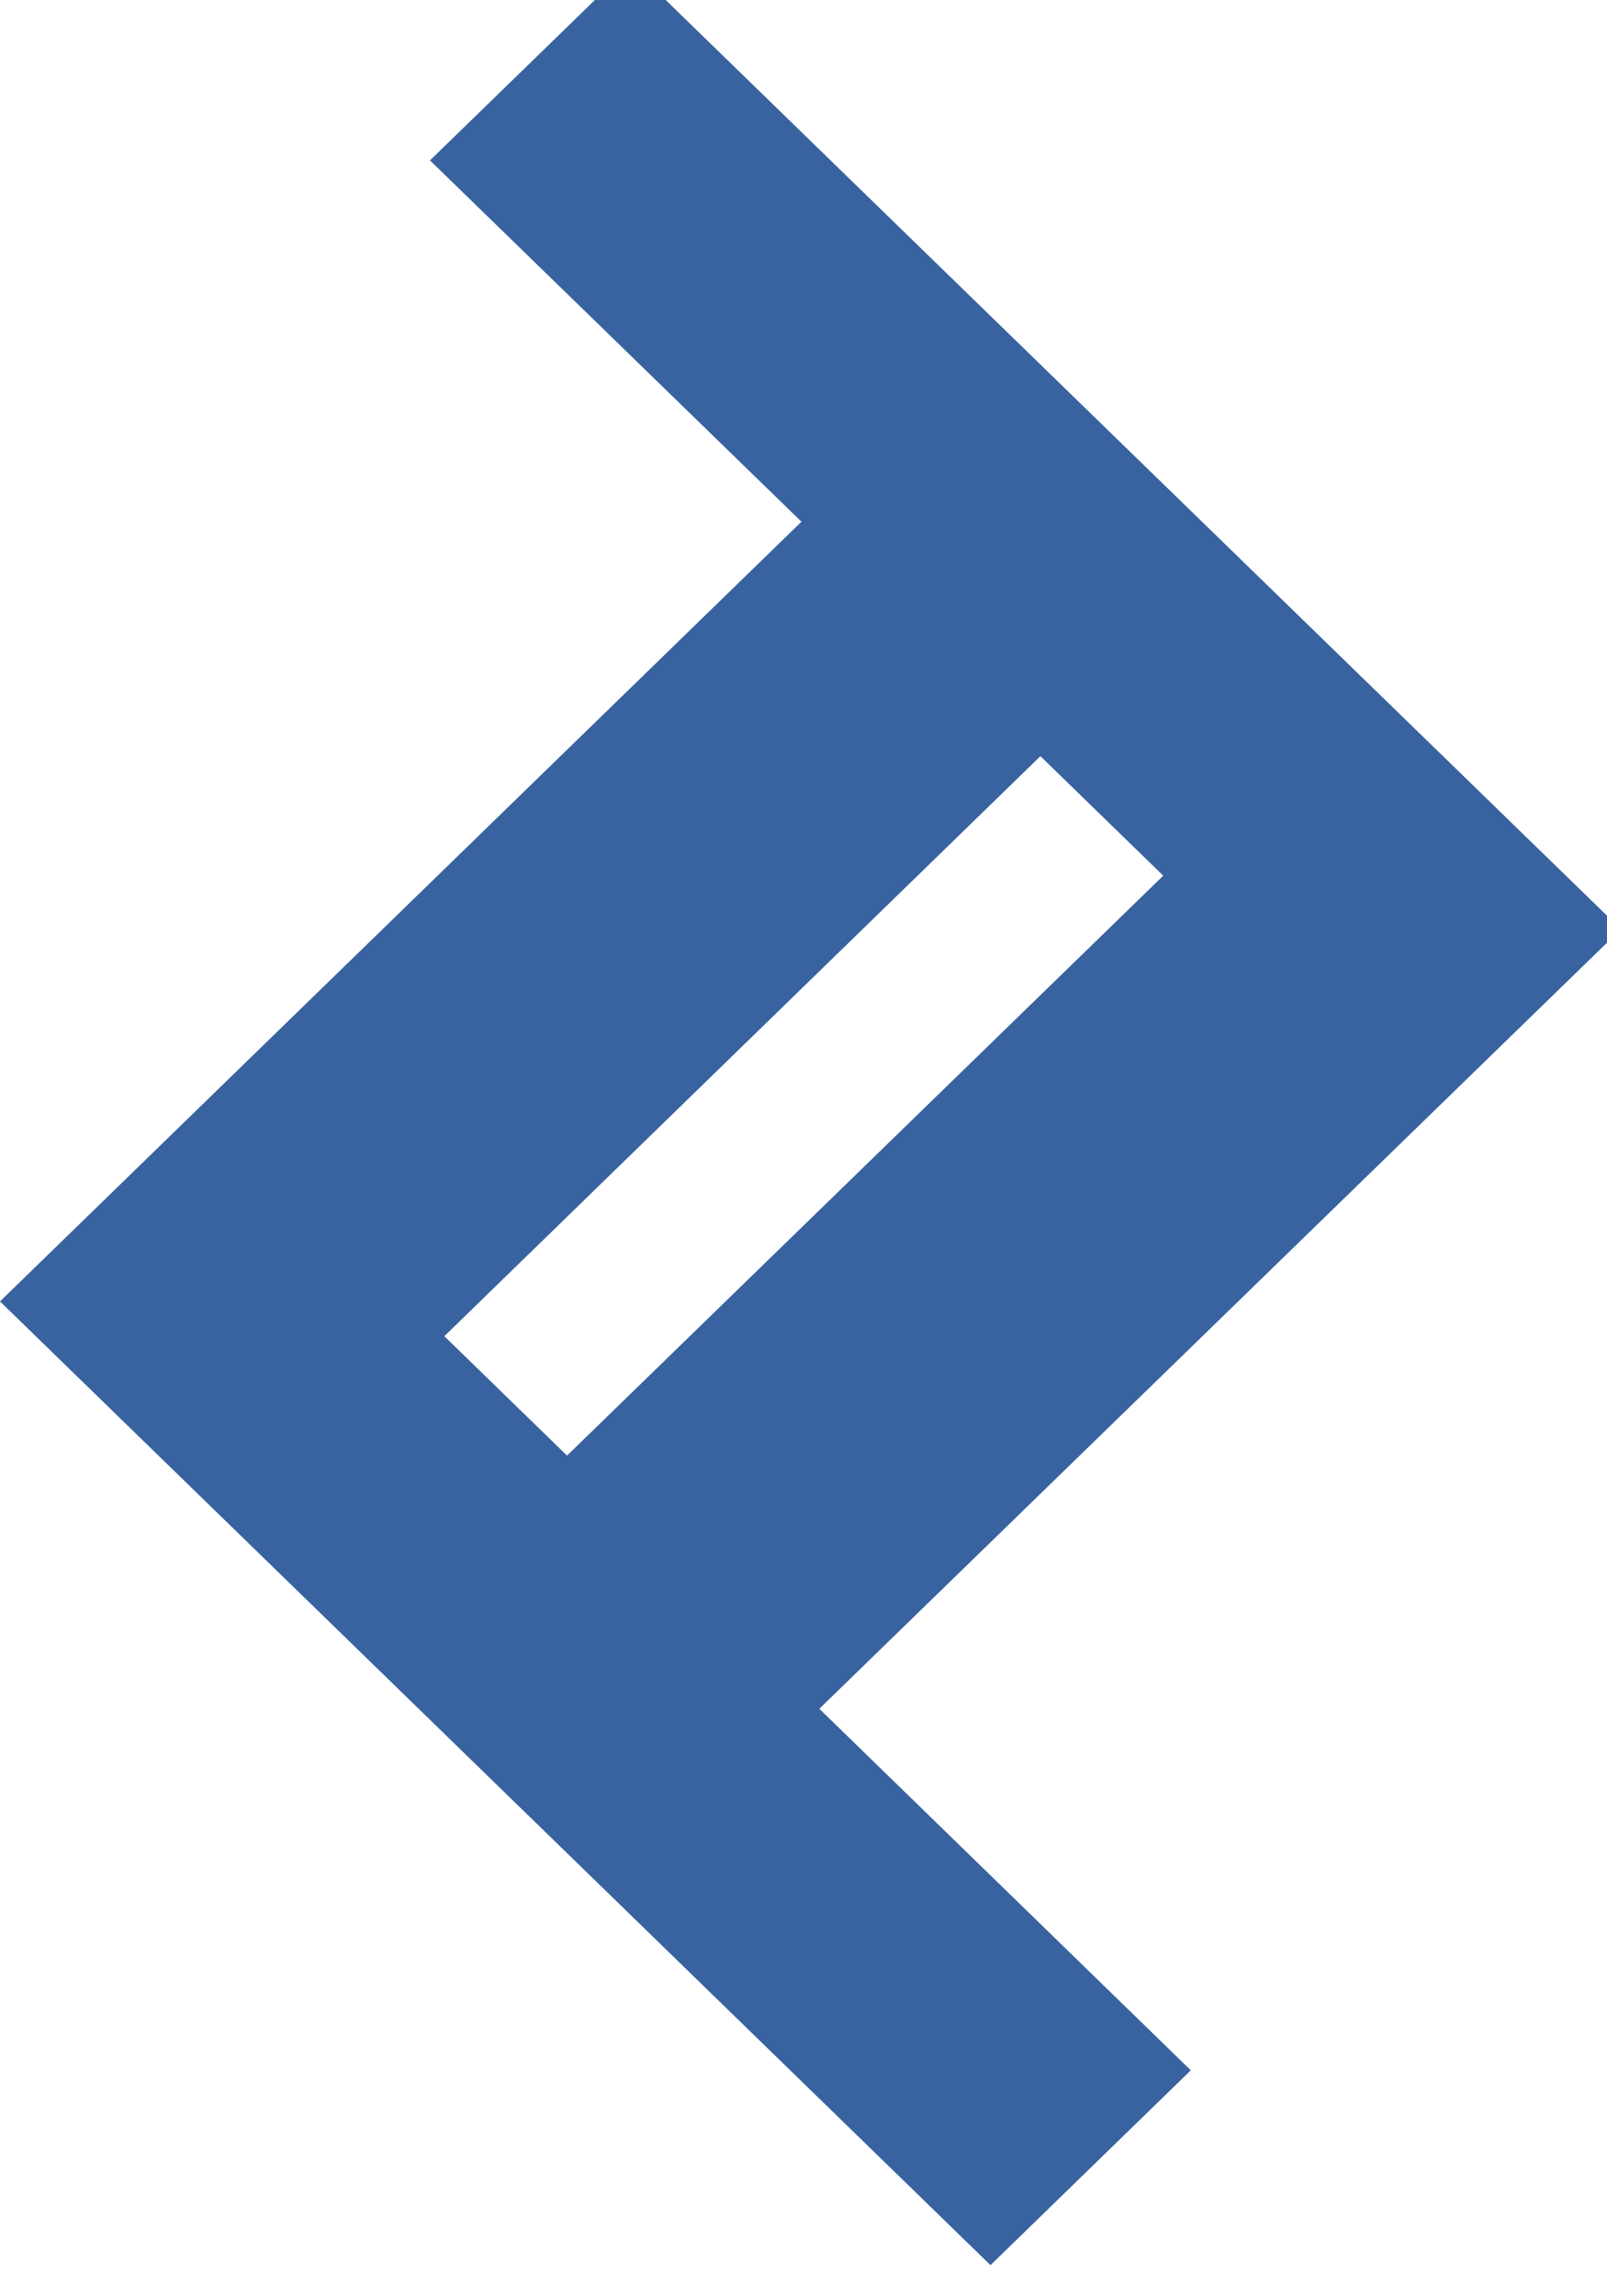 <svg width="14" height="20" xmlns="http://www.w3.org/2000/svg" xmlns:sketch="http://www.bohemiancoding.com/sketch/ns"><title>Slice 1</title><path d="M3.871 11.638l5.193-5.052 1.07 1.041-5.194 5.051-1.069-1.04zm10.25-3.545l-8.63-8.393-1.745 1.697 3.236 3.147-6.982 6.791 8.629 8.394 1.745-1.697-3.236-3.149 6.982-6.789z" fill="#3863A0" sketch:type="MSShapeGroup"/></svg>